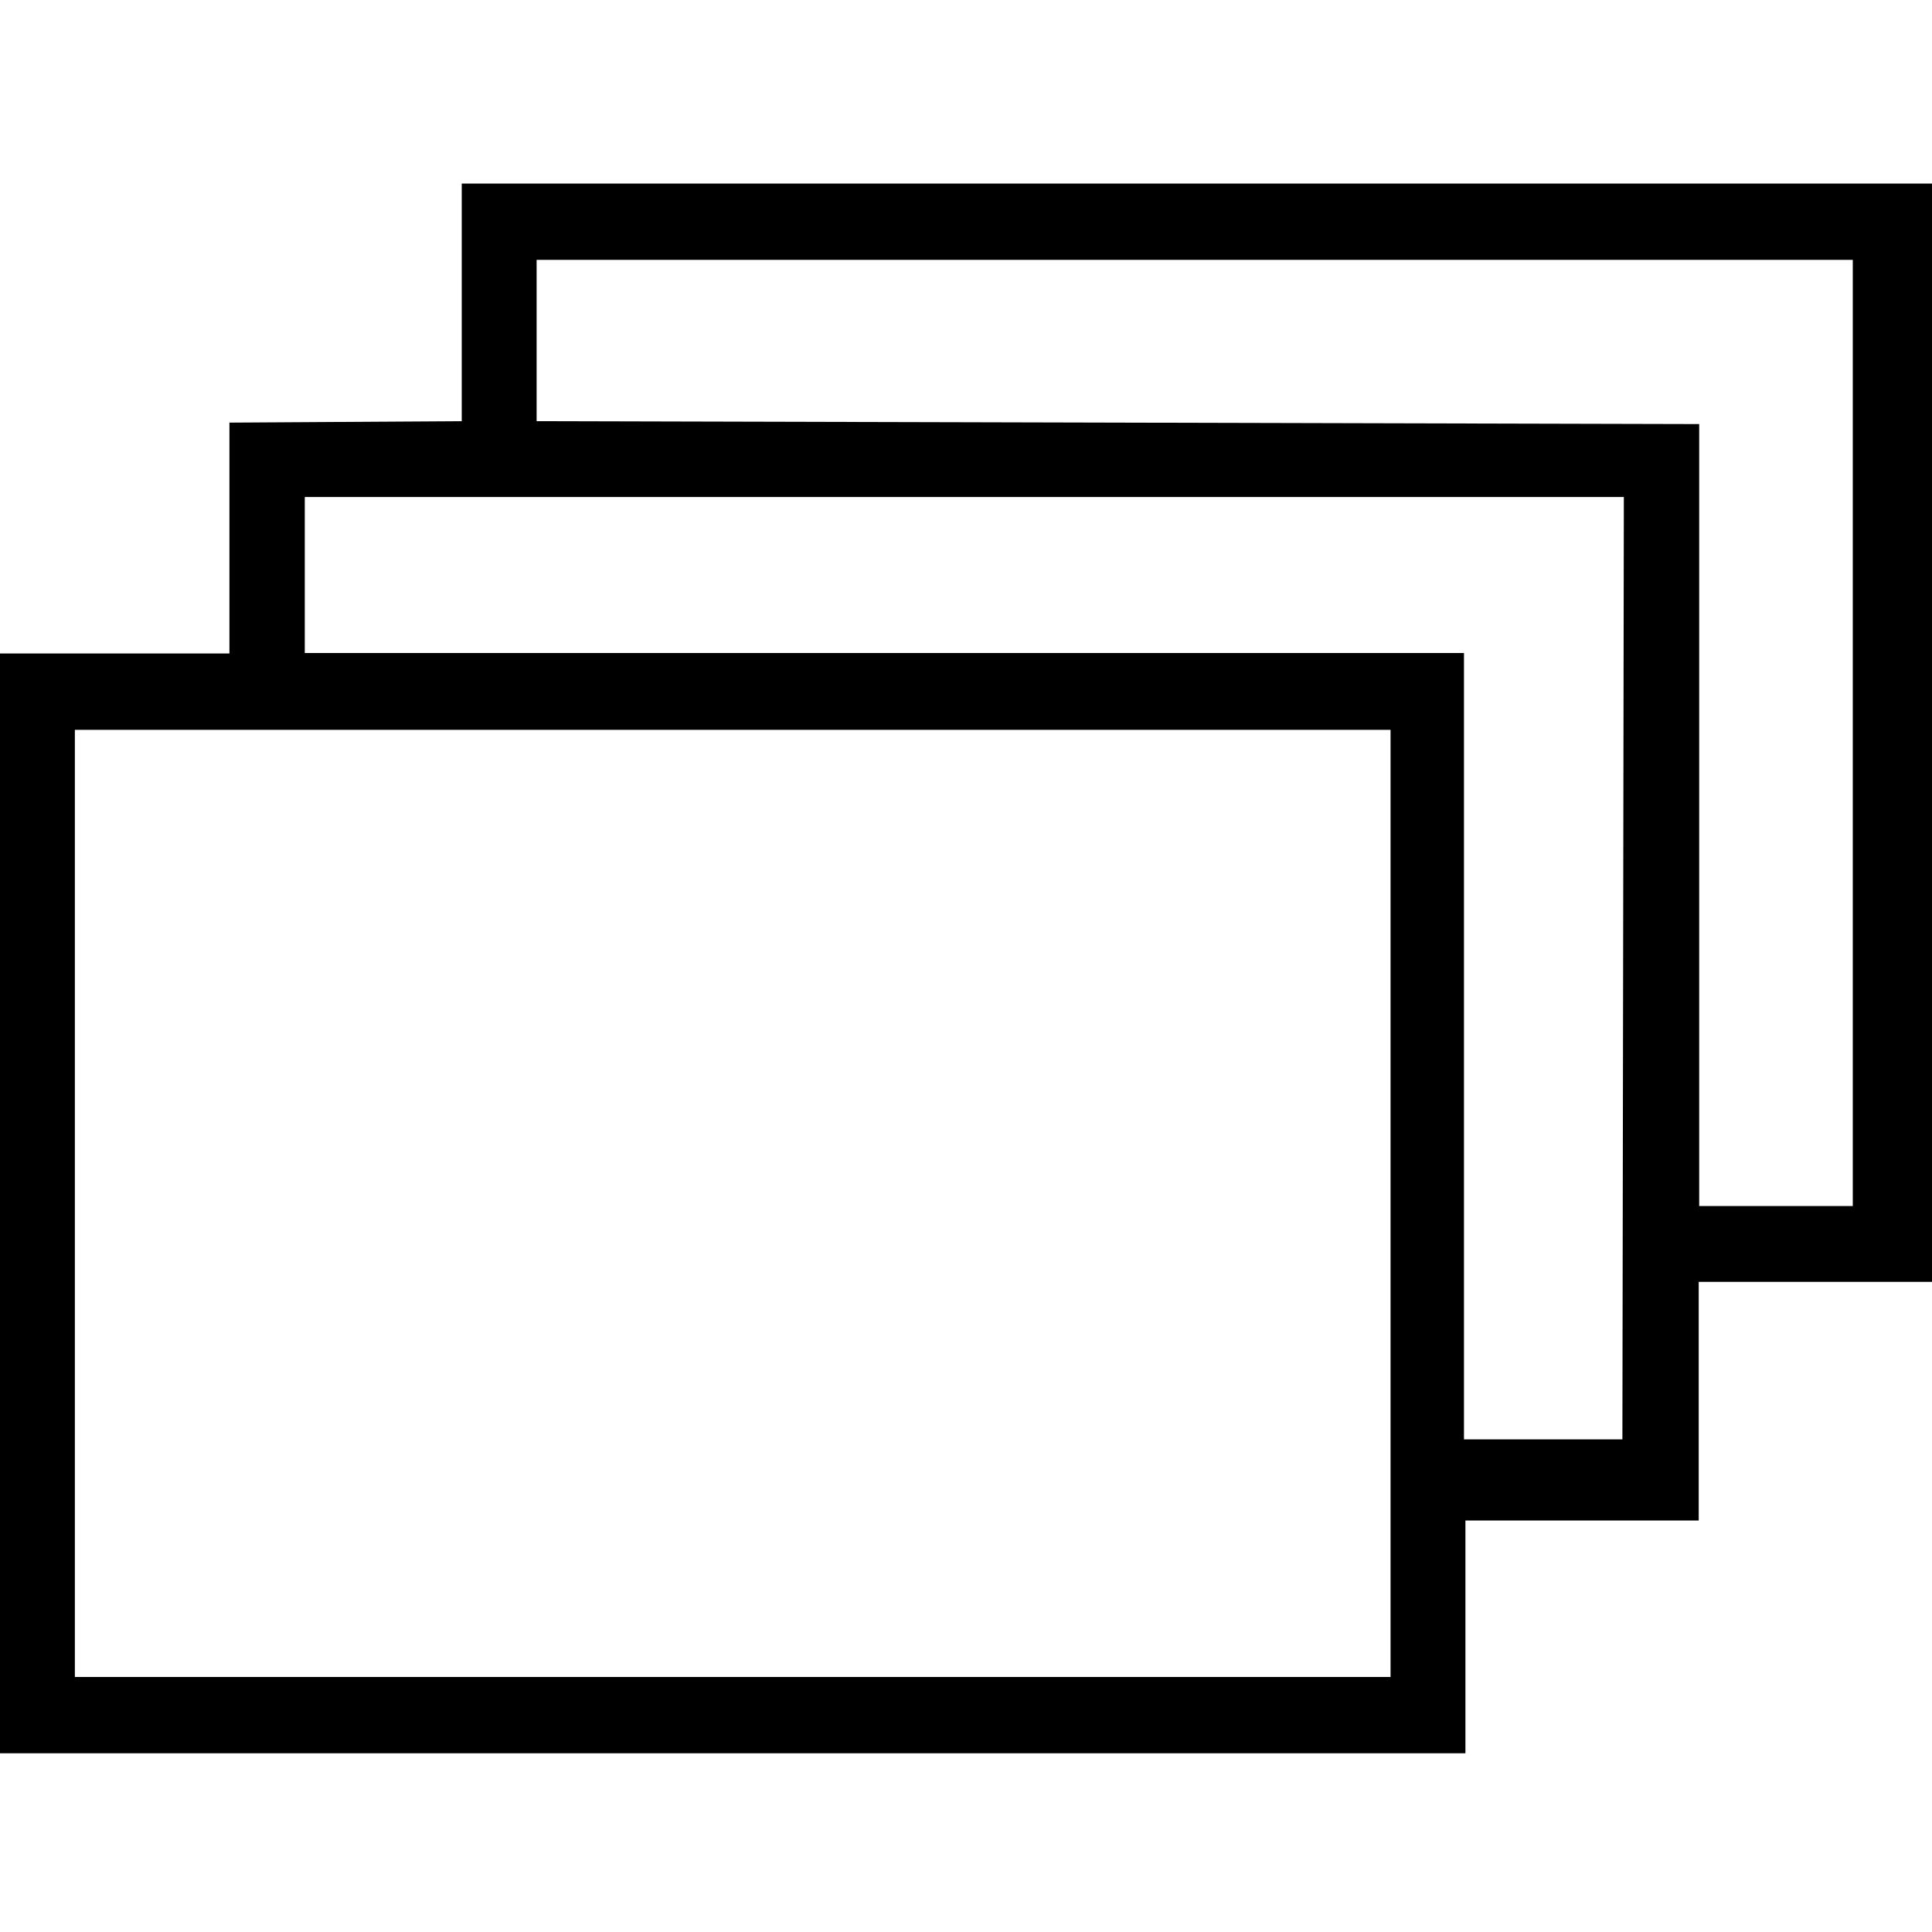<svg xmlns="http://www.w3.org/2000/svg" id="_01" data-name="01" viewBox="0 0 40 40">
    <title>
        stack_03
    </title>
    <path d="M9.56,8.72V3.8H40V26.54H35.17l0,4.94H30.34V36.3H0V13.53H4.75l0-4.78ZM38.35,5.38H11.11V8.72l24.07.06,0,16.19h3.18V5.38Zm-4.73,4.91H6.31v3.23h24V29.8h3.28ZM1.55,15.11V34.72H28.79V15.11Z" class="fill-p"/>
</svg>
